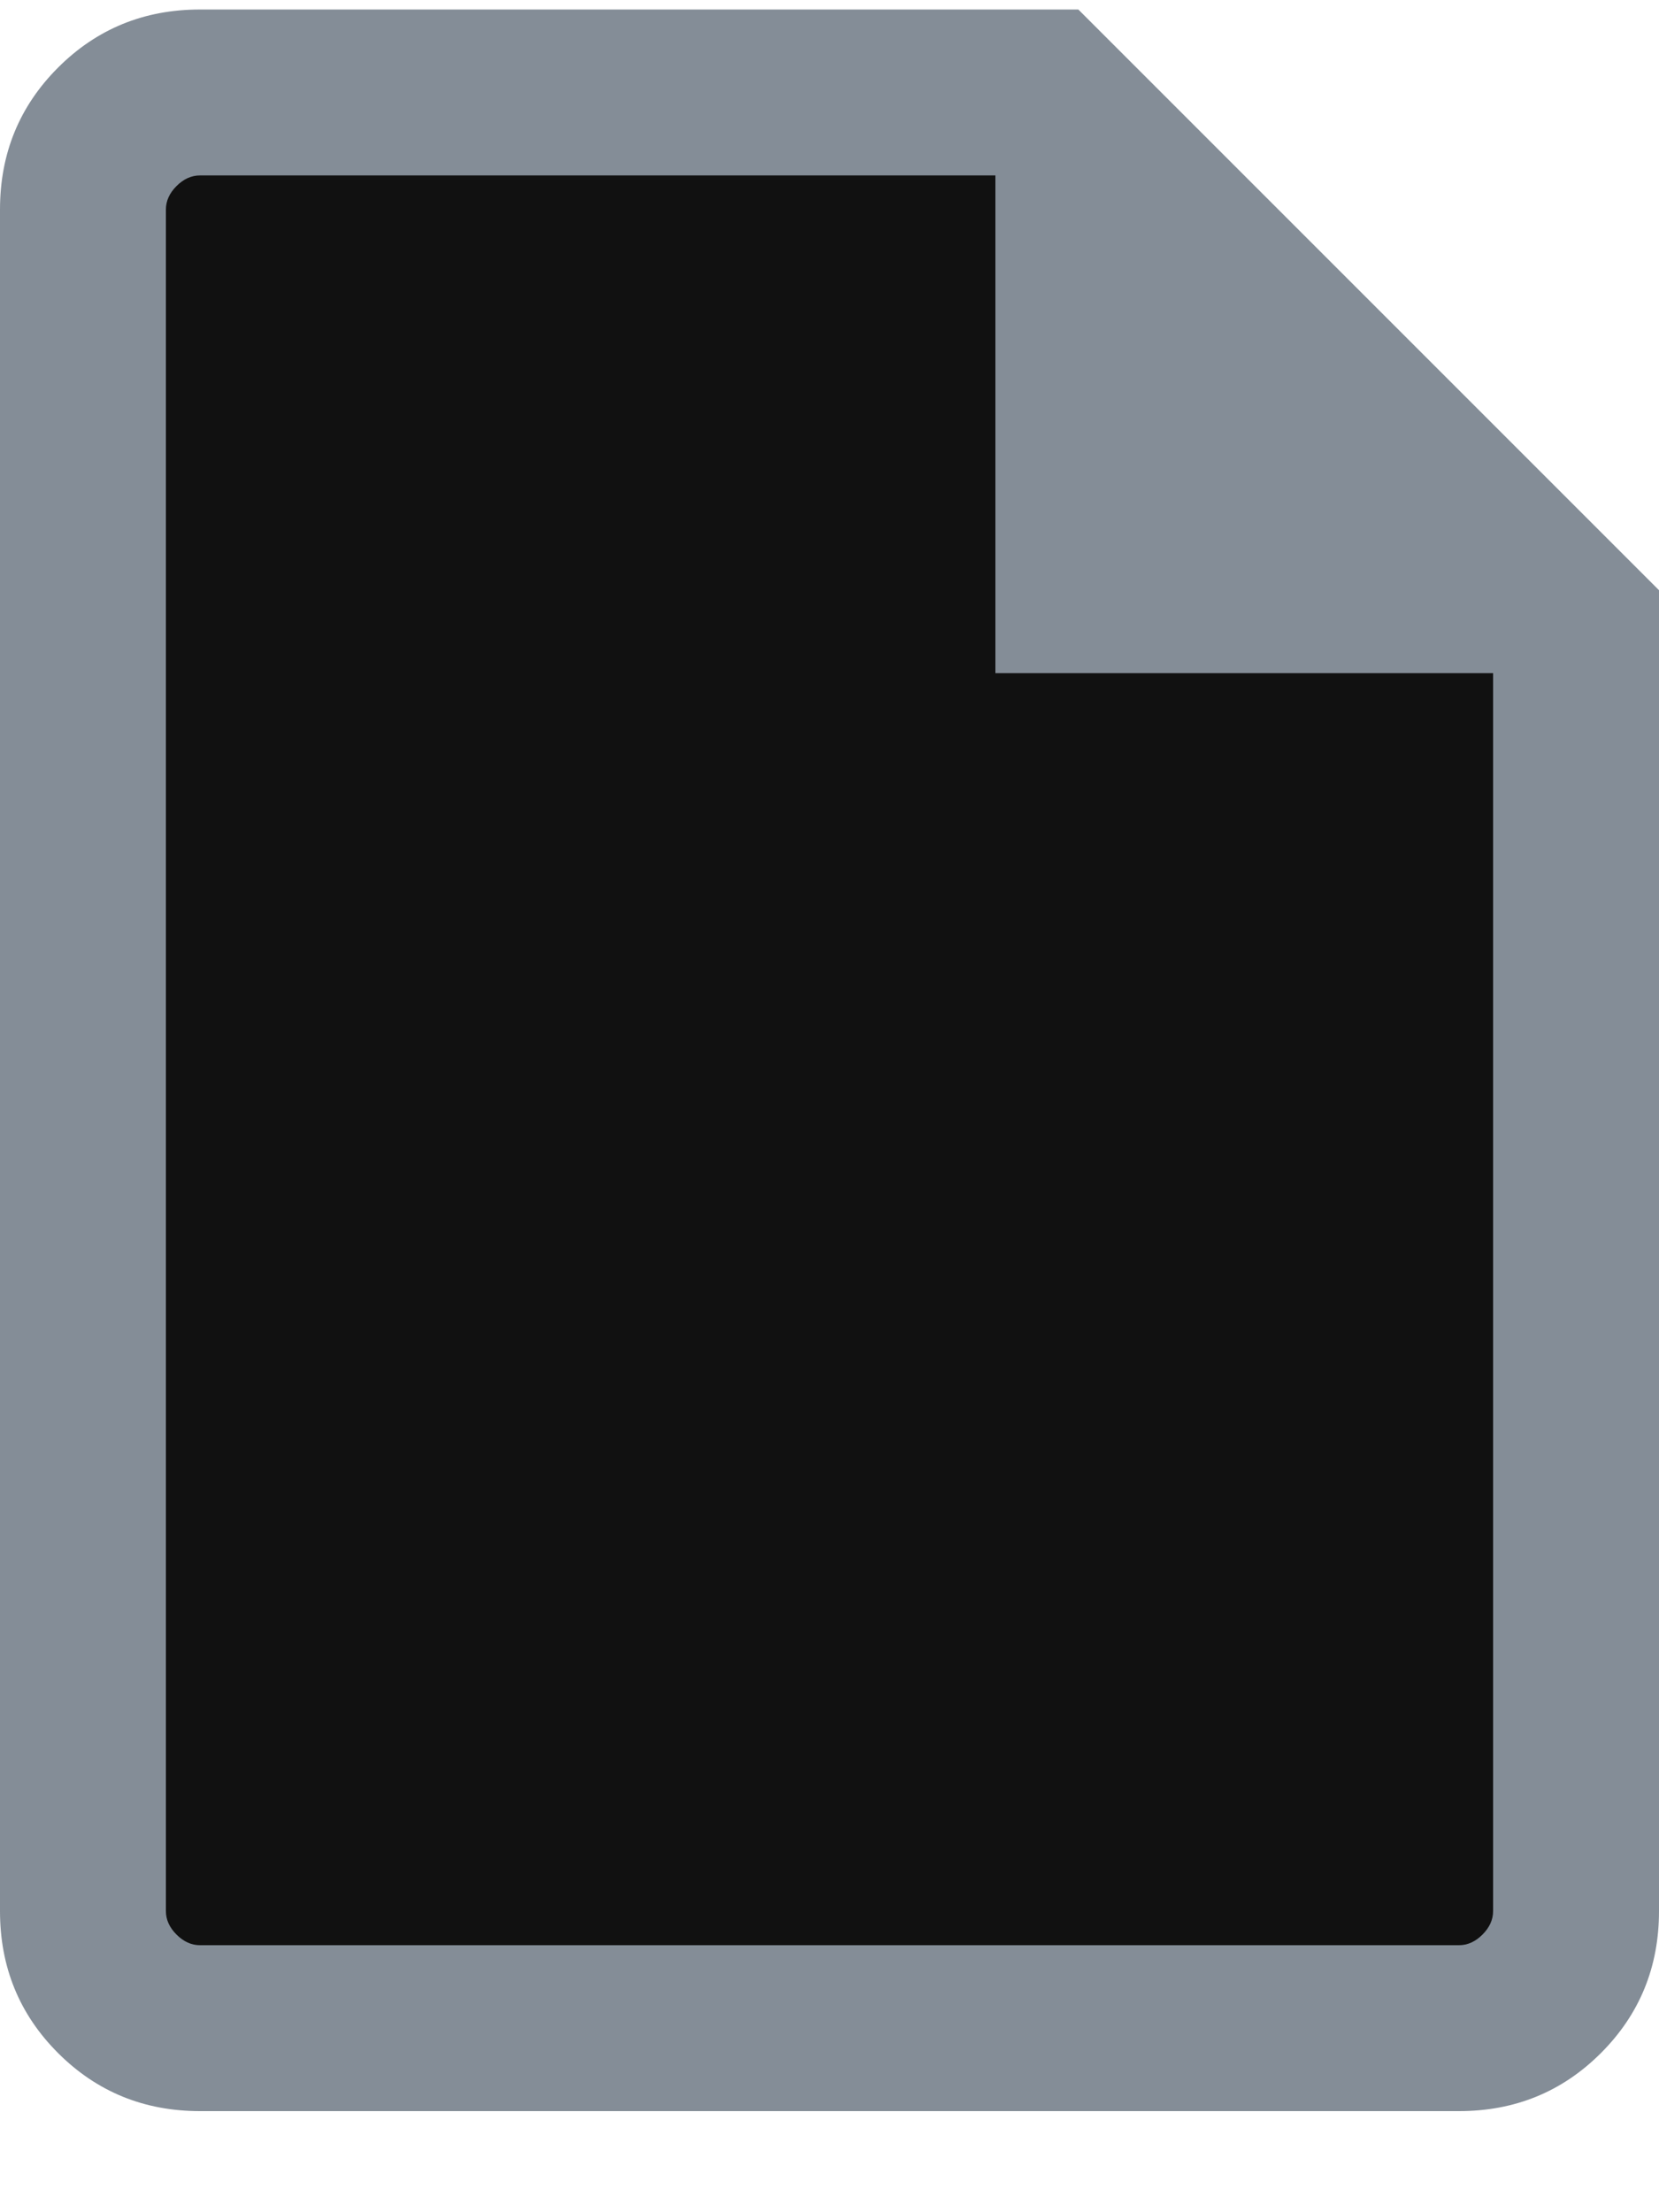 <svg width="15" height="20" viewBox="0 0 15 20" fill="none" xmlns="http://www.w3.org/2000/svg">
<path d="M0.5 1.086H9.5L14 5.586V18.086H0.5V1.086Z" fill="#111111"/>
<path d="M1.808 19.086C1.303 19.086 0.875 18.911 0.525 18.561C0.175 18.211 0 17.783 0 17.278V1.894C0 1.389 0.175 0.961 0.525 0.611C0.875 0.261 1.303 0.086 1.808 0.086H9.75L15 5.336V17.278C15 17.783 14.825 18.211 14.475 18.561C14.125 18.911 13.697 19.086 13.192 19.086H1.808ZM9 6.086V1.586H1.808C1.731 1.586 1.66 1.618 1.596 1.682C1.532 1.746 1.5 1.817 1.5 1.894V17.278C1.5 17.355 1.532 17.426 1.596 17.49C1.66 17.554 1.731 17.586 1.808 17.586H13.192C13.269 17.586 13.34 17.554 13.404 17.49C13.468 17.426 13.5 17.355 13.5 17.278V6.086H9Z" fill="#848D97"/>
</svg>
